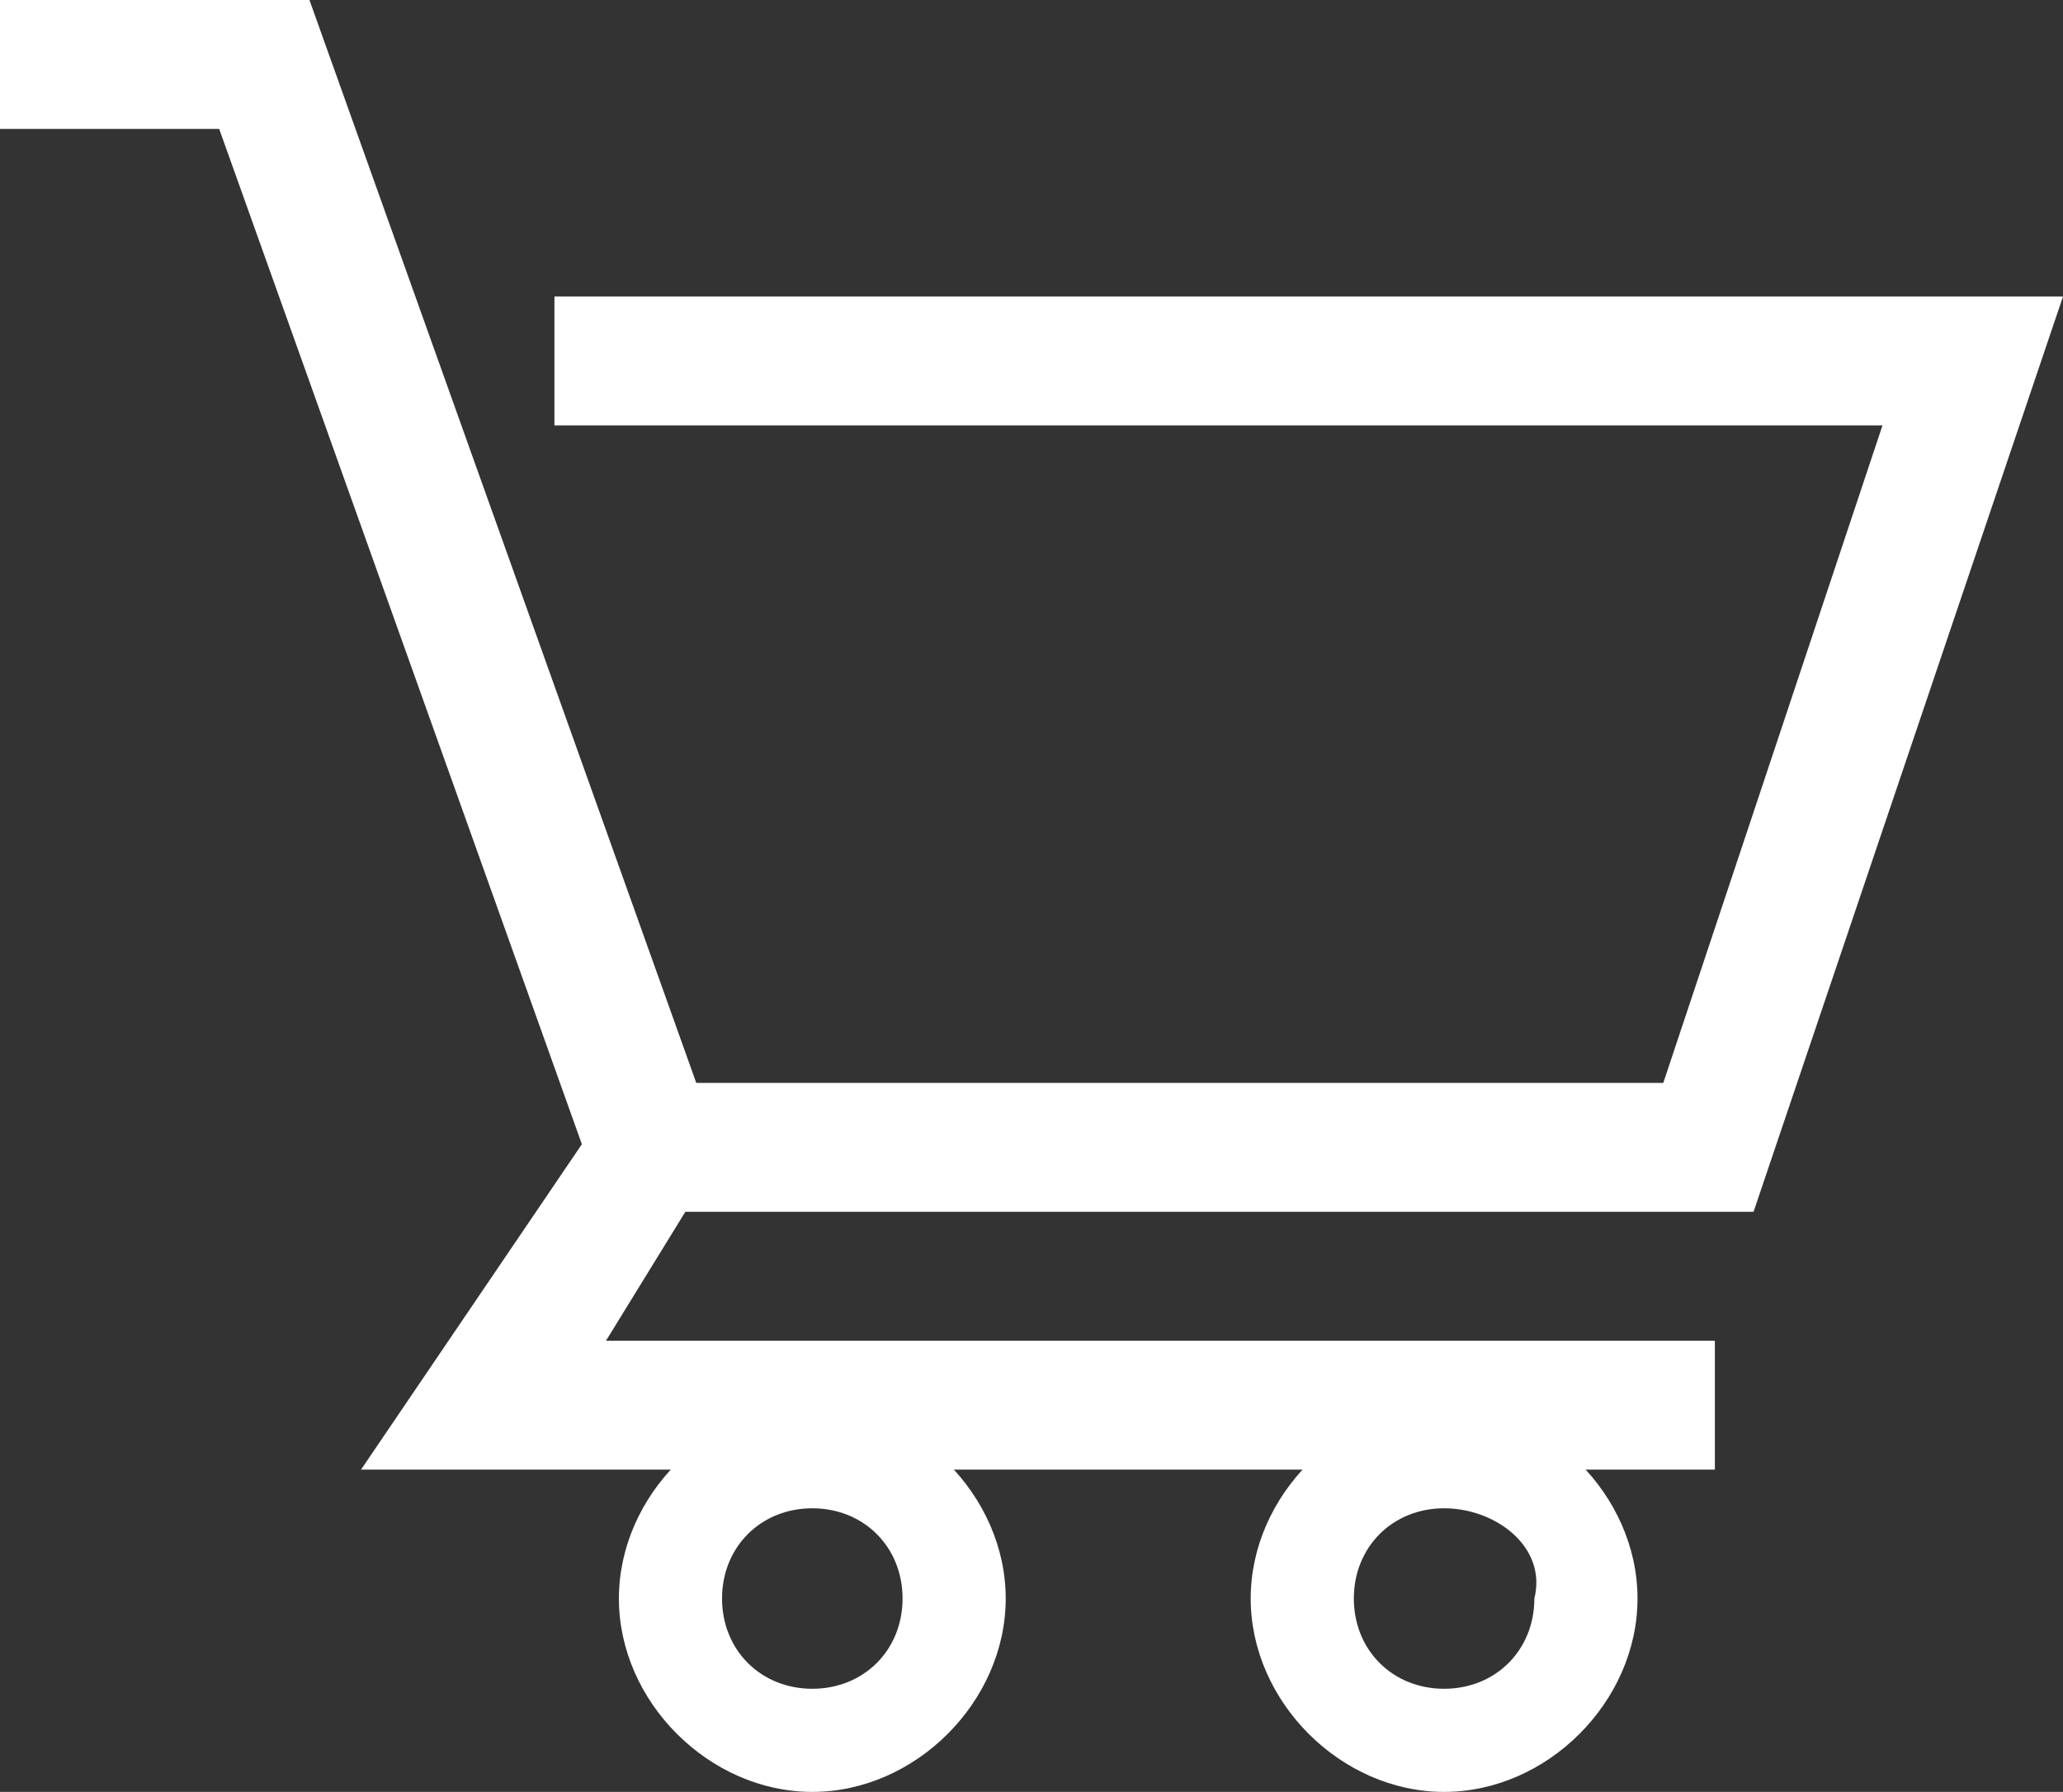 <svg version="1.1" id="Layer_1" xmlns="http://www.w3.org/2000/svg" xmlns:xlink="http://www.w3.org/1999/xlink" x="0px" y="0px" viewBox="0 0 16 13.9" style="enable-background:new 0 0 16 13.9;" xml:space="preserve">
<rect x="0" y="0" width="16" height="13.9" fill="#333333" stroke="none"/>
<style type="text/css">
	.st0{fill:#FFFFFF;}
</style>
<g>
	<polygon class="st0" points="13.6,9.4 4.7,9.4 1.7,1 0,1 0,0 2.4,0 5.4,8.4 12.9,8.4 14.6,3.3 4.3,3.3 4.3,2.3 16,2.3  "/>
</g>
<g>
	<polygon class="st0" points="13.3,11.4 2.8,11.4 4.7,8.6 5.5,9.1 4.7,10.4 13.3,10.4  "/>
</g>
<g>
	<path class="st0" d="M6.3,13.9c-0.8,0-1.5-0.7-1.5-1.5s0.7-1.5,1.5-1.5s1.5,0.7,1.5,1.5S7.1,13.9,6.3,13.9z M6.3,11.7   c-0.4,0-0.7,0.3-0.7,0.7c0,0.4,0.3,0.7,0.7,0.7S7,12.8,7,12.4C7,12,6.7,11.7,6.3,11.7z"/>
</g>
<g>
	<path class="st0" d="M11.2,13.9c-0.8,0-1.5-0.7-1.5-1.5s0.7-1.5,1.5-1.5s1.5,0.7,1.5,1.5S12,13.9,11.2,13.9z M11.2,11.7   c-0.4,0-0.7,0.3-0.7,0.7c0,0.4,0.3,0.7,0.7,0.7s0.7-0.3,0.7-0.7C12,12,11.6,11.7,11.2,11.7z"/>
</g>
</svg>
